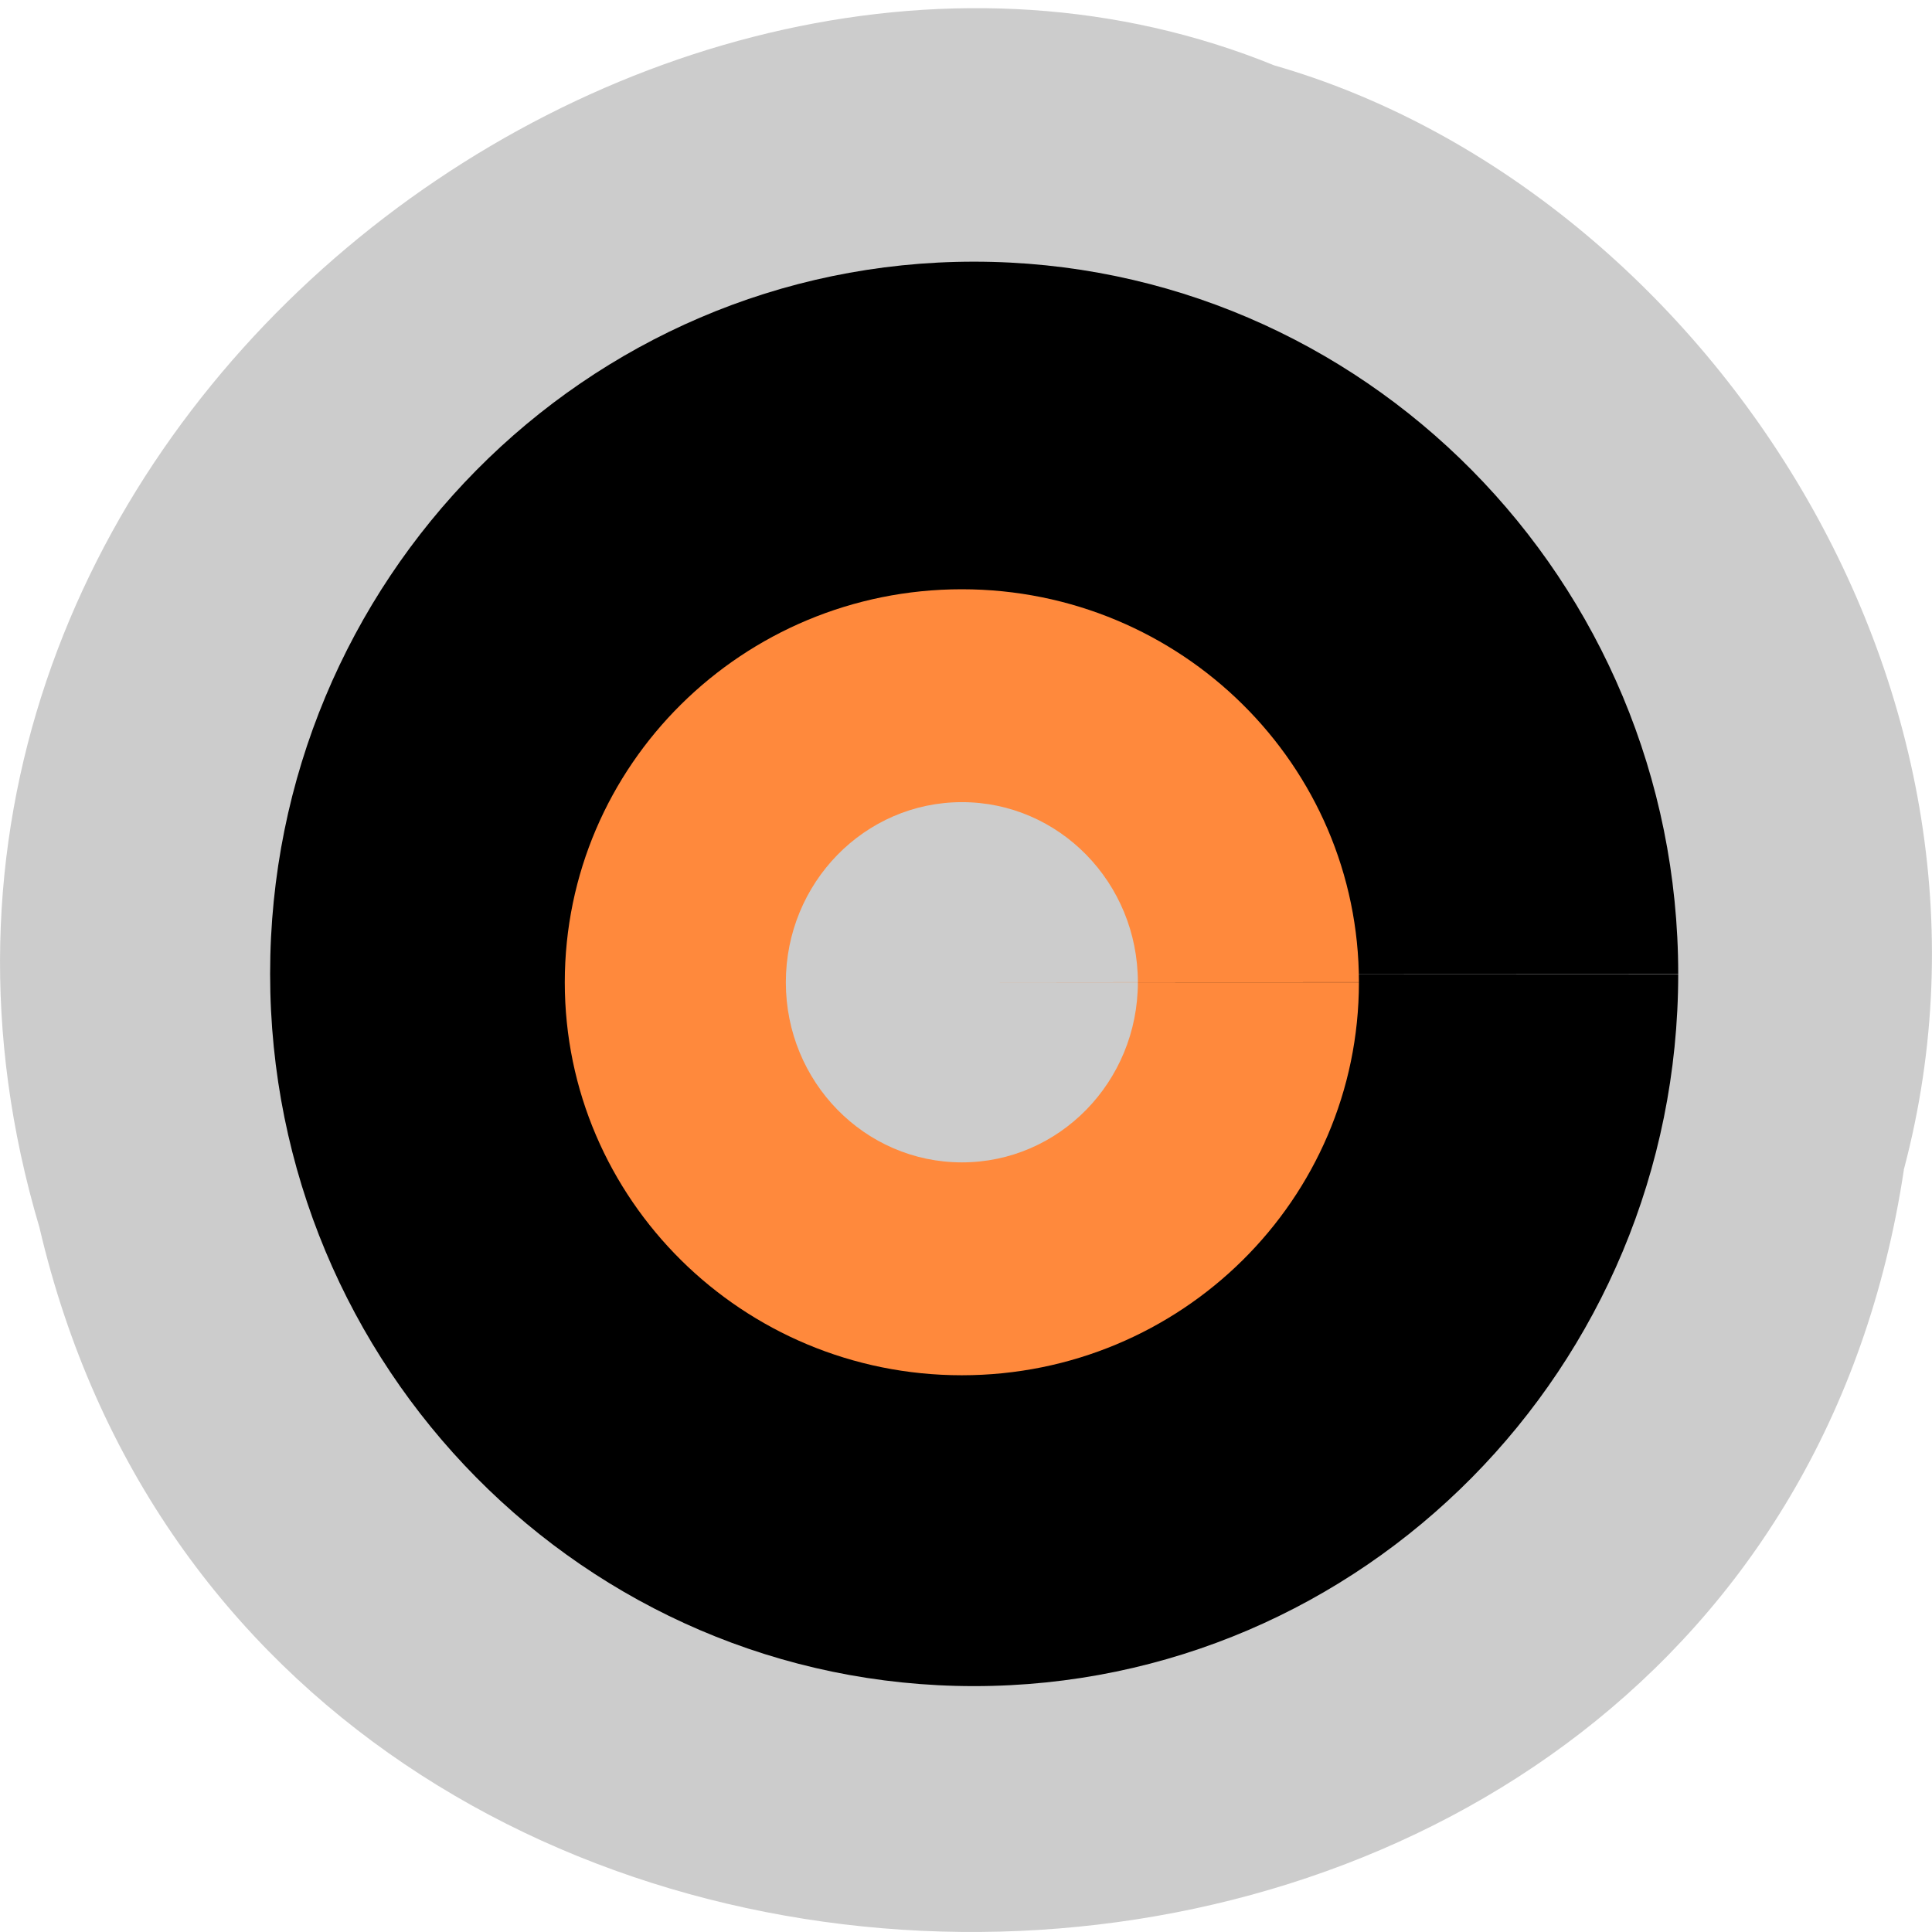 <svg xmlns="http://www.w3.org/2000/svg" viewBox="0 0 48 48"><path d="m 47.3 29.07 c -3.715 24.621 -40.727 25.359 -46.32 1.426 c -5.758 -19.375 15.09 -35.22 30.68 -28.871 c 10.441 3 18.875 15.277 15.637 27.445" fill="#ccc"/><path d="m 41.695 24.2 c -0.004 9.773 -7.836 17.691 -17.496 17.691 c -9.656 0 -17.488 -7.922 -17.488 -17.695 c 0 -9.773 7.832 -17.695 17.488 -17.695 c 9.66 0 17.492 7.918 17.496 17.691 l -17.492 0.008"/><path d="m 33.762 24.406 c 0 5.395 -4.418 9.762 -9.867 9.762 c -5.445 0 -9.863 -4.371 -9.863 -9.762 c 0 -5.395 4.418 -9.766 9.863 -9.766 c 5.449 0 9.867 4.371 9.867 9.762 l -9.863 0.004" fill="#ff893c"/><path d="m 28.27 24.406 c 0 2.473 -1.957 4.473 -4.371 4.473 c -2.418 0 -4.375 -2 -4.375 -4.473 c 0 -2.473 1.957 -4.477 4.375 -4.477 c 2.414 0 4.371 2 4.371 4.473 l -4.371 0.004" fill="#ccc"/></svg>